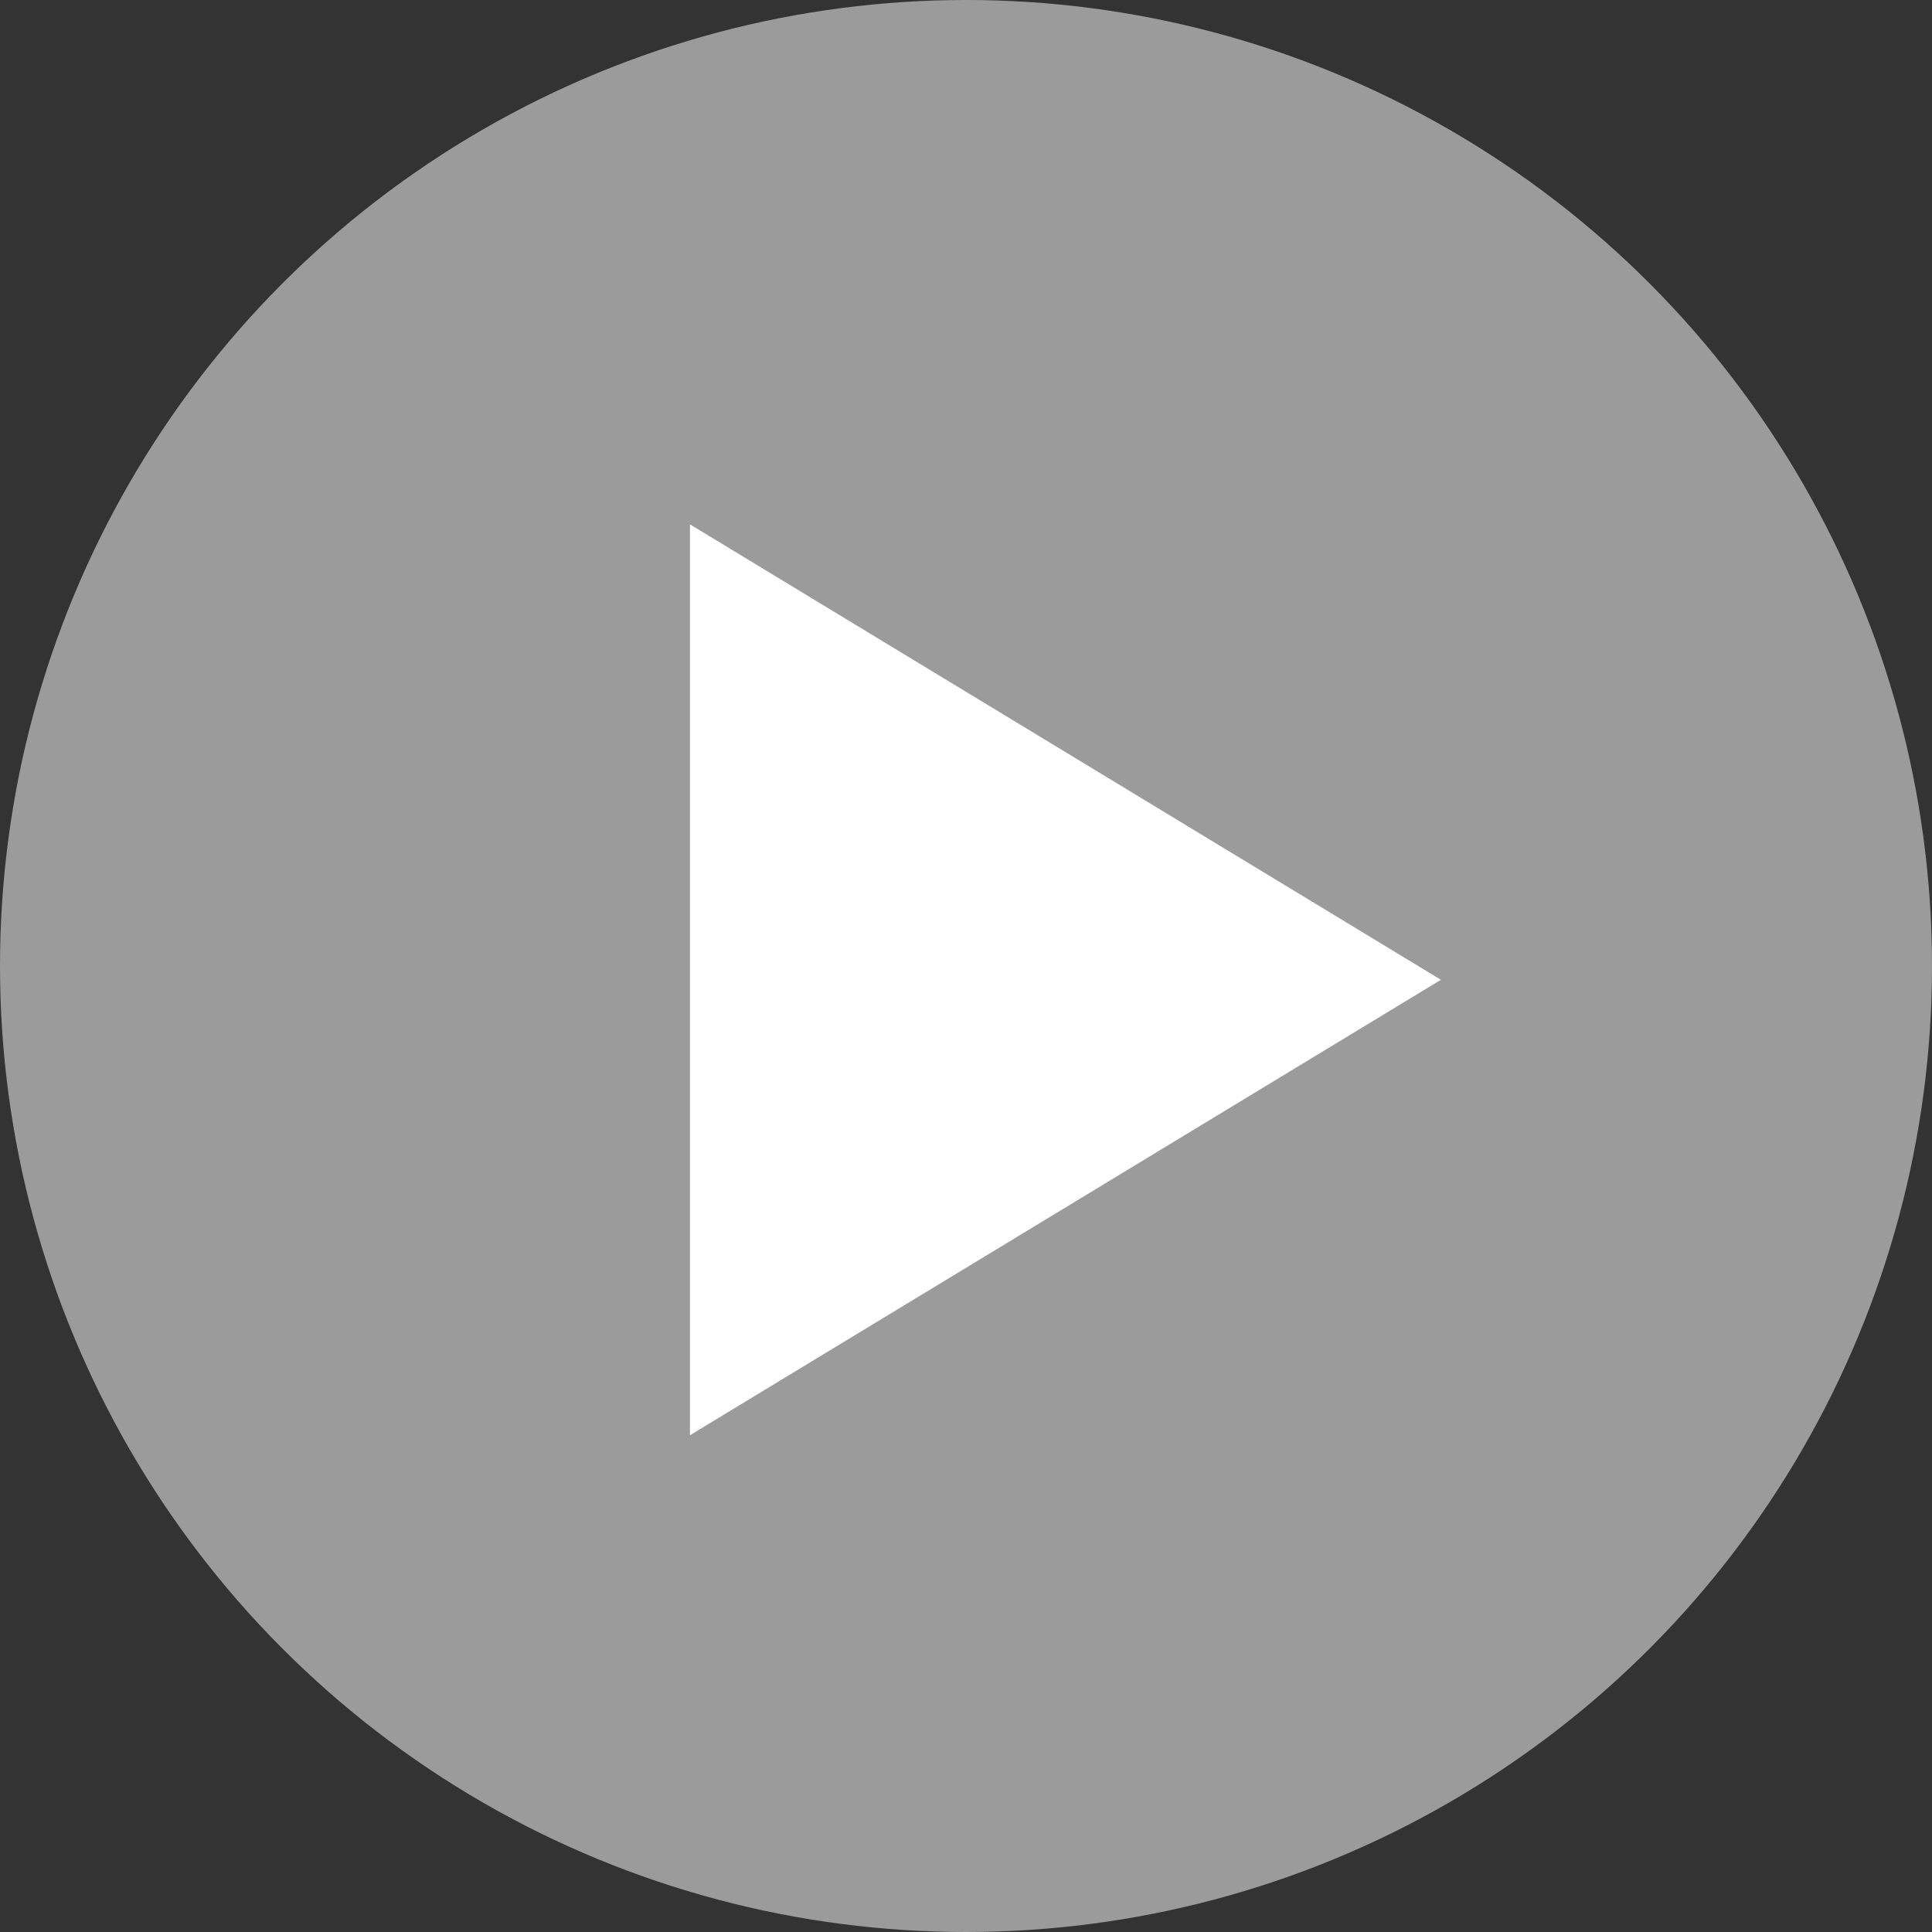 <svg width="80px" height="80px" viewBox="0 0 80 80" version="1.1" xmlns="http://www.w3.org/2000/svg" xmlns:xlink="http://www.w3.org/1999/xlink">
    <rect x="0" y="0" width="80" height="80" fill="#333333" stroke="none"/>
    <!-- Generator: Sketch 44.1 (41455) - http://www.bohemiancoding.com/sketch -->
    <desc>Created with Sketch.</desc>
    <defs></defs>
    <g id="Take-2" stroke="none" stroke-width="1" fill="none" fill-rule="evenodd">
        <g id="Desktop-HD-Copy-3" transform="translate(-724, -631)">
            <g id="You-Tube" transform="translate(724, 631)">
                <circle id="Oval-1-Copy-2" fill="#9B9B9B" cx="40" cy="40" r="40"></circle>
                <polygon id="Fill-9" fill="#FFFFFF" points="28.571 21.714 28.571 59.429 59.665 40.571"></polygon>
            </g>
        </g>
    </g>
</svg>
